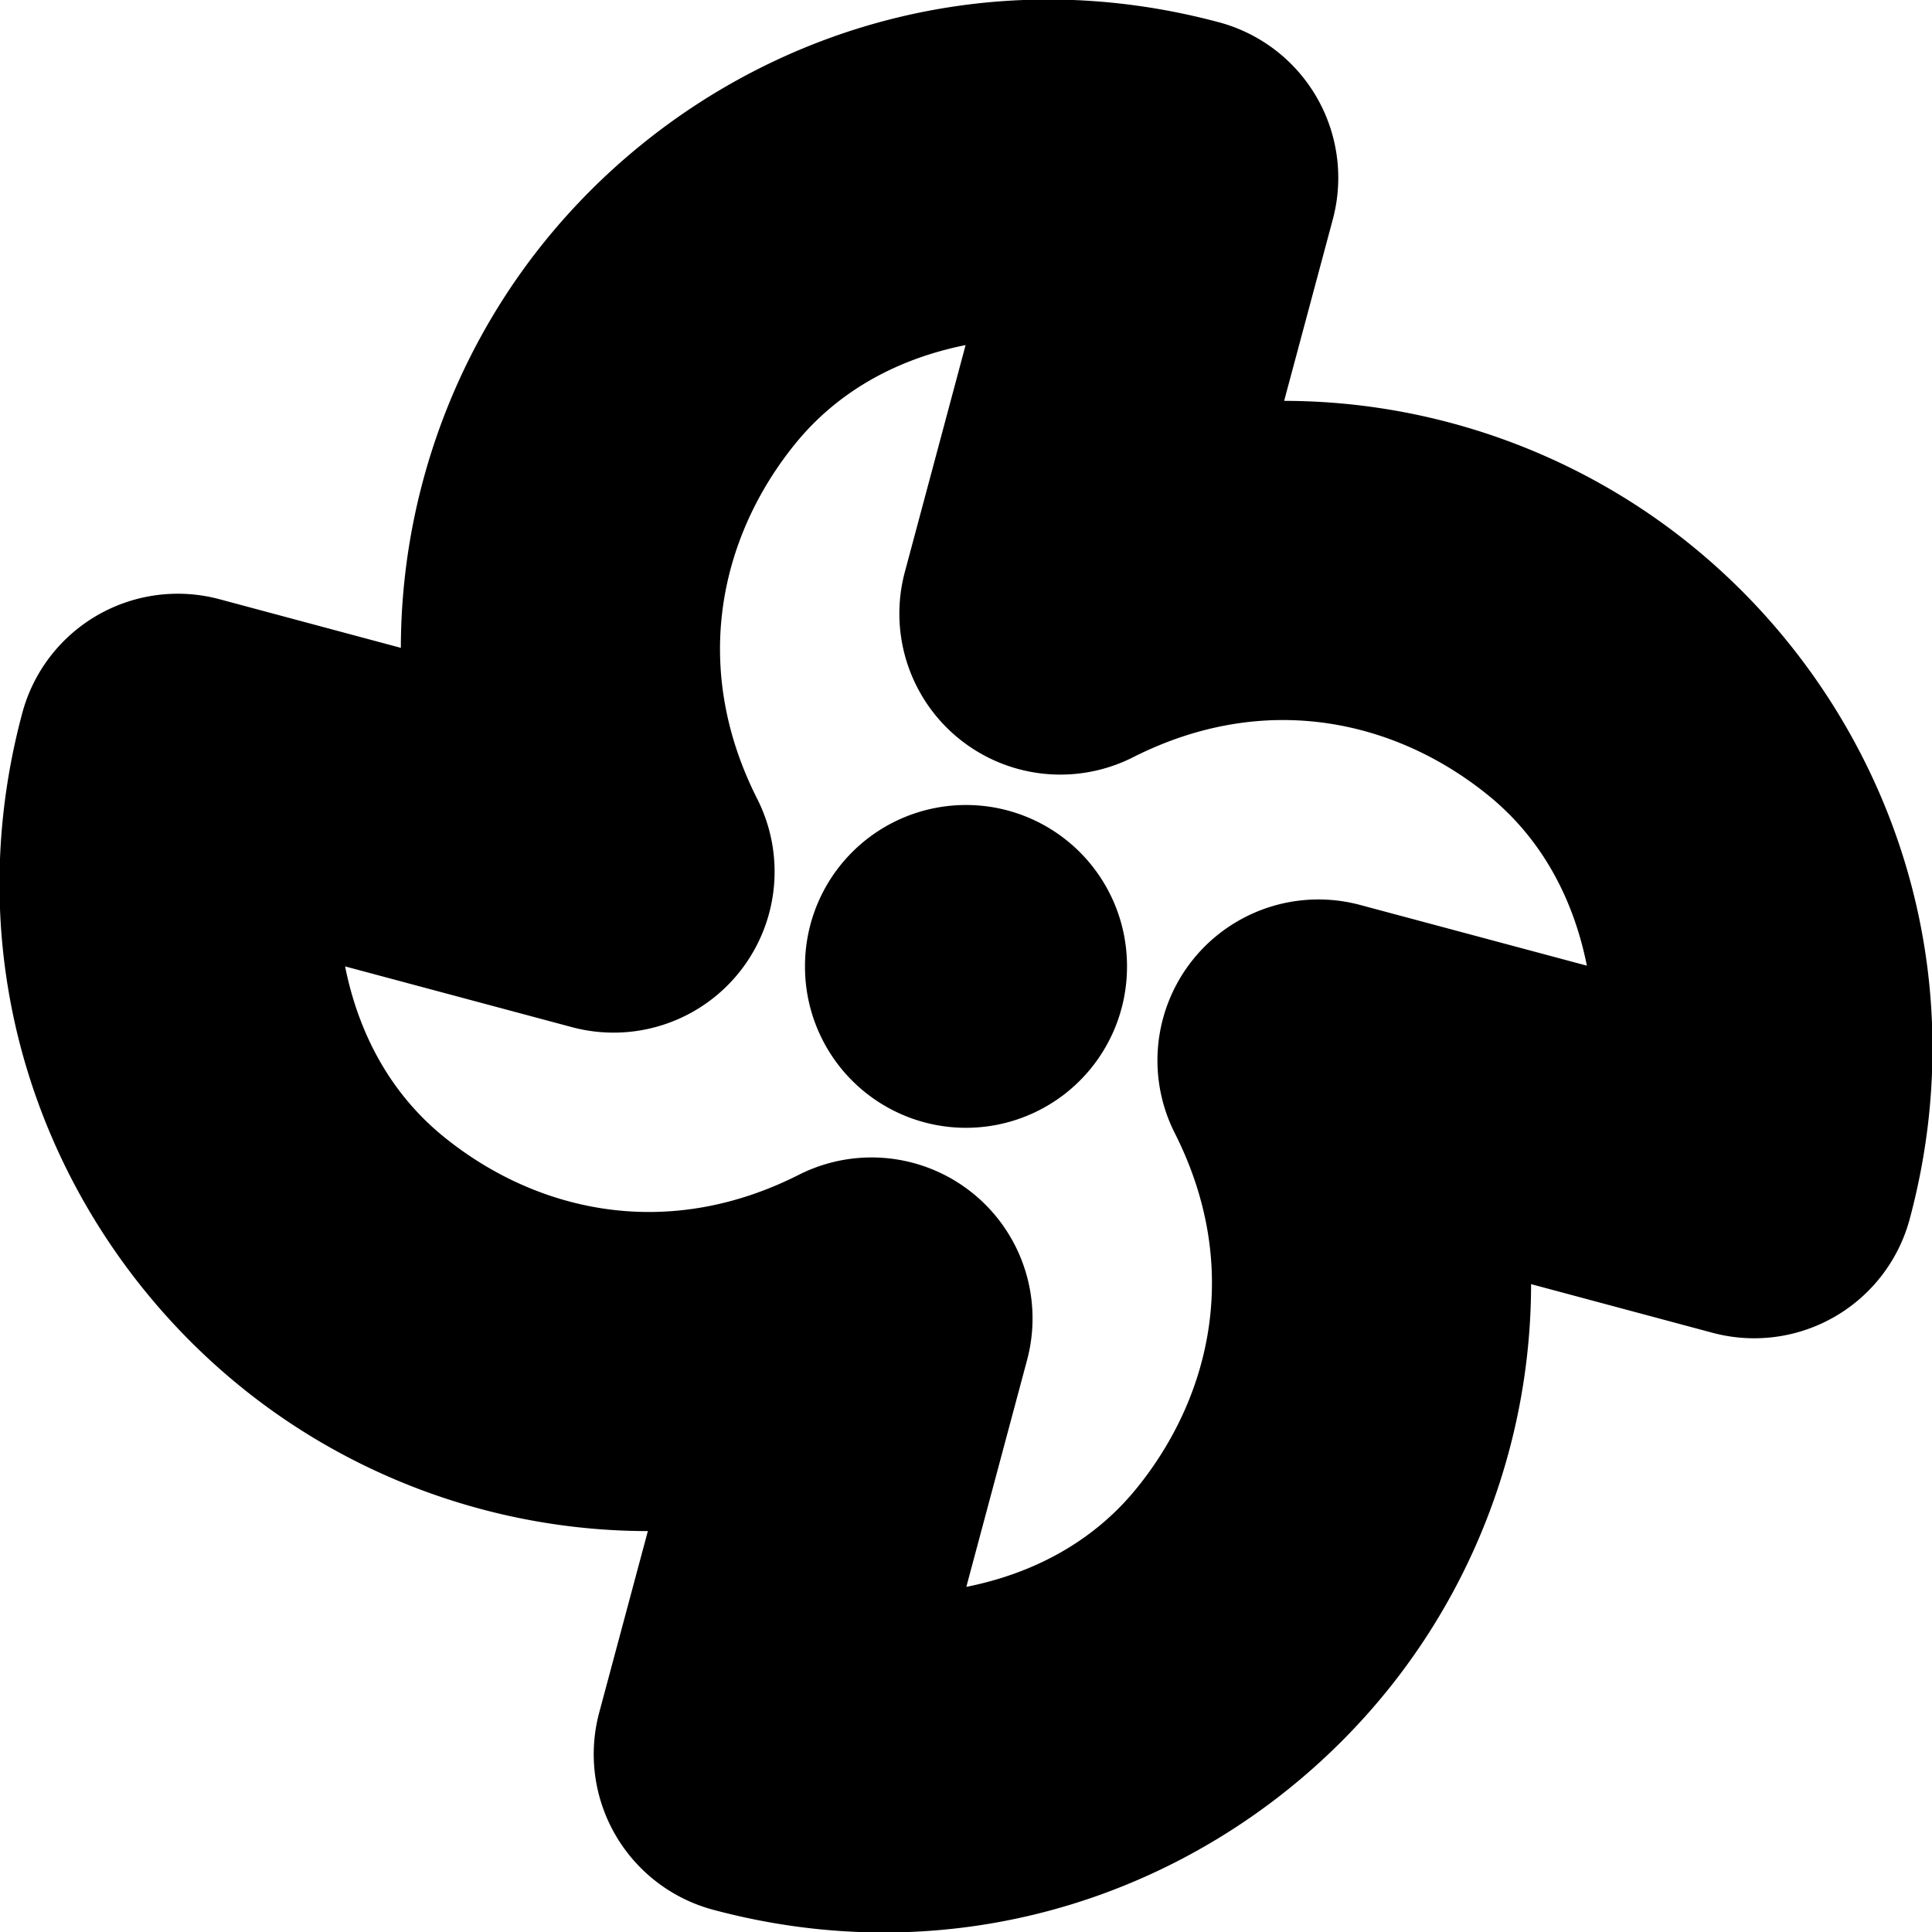 <?xml version="1.0" encoding="UTF-8" standalone="no"?>
<svg
   width="24"
   height="24"
   viewBox="0 0 24 24"
   fill="none"
   stroke="currentColor"
   stroke-width="2"
   stroke-linecap="round"
   stroke-linejoin="round"
   version="1.1"
   id="svg6"
   xmlns="http://www.w3.org/2000/svg"
   xmlns:svg="http://www.w3.org/2000/svg">
  <defs
     id="defs10" />
  <path
     style="color:#000000;fill:#000000;-inkscape-stroke:none"
     d="M 12.734,1 C 10.646,1.086 8.781,2.106 7.553,3.617 6.293,5.168 5.702,7.269 6.105,9.385 L 2.469,8.41 A 1,1 0 0 0 1.242,9.119 c -0.782,2.92 0.36,5.691 2.375,7.328 1.55,1.26 3.652,1.851 5.768,1.447 L 8.41,21.531 a 1,1 0 0 0 0.709,1.227 c 2.92,0.782 5.691,-0.36 7.328,-2.375 1.26,-1.55 1.851,-3.652 1.447,-5.768 l 3.637,0.975 a 1,1 0 0 0 1.227,-0.709 c 0.782,-2.92 -0.36,-5.691 -2.375,-7.328 C 18.832,6.293 16.731,5.702 14.615,6.105 L 15.59,2.469 A 1,1 0 0 0 14.881,1.242 C 14.151,1.047 13.43,0.971 12.734,1 Z m 0.586,2.205 -1.113,4.156 A 1,1 0 0 0 13.625,8.514 c 1.994,-1.008 4.035,-0.595 5.496,0.592 1.206,0.98 1.767,2.515 1.674,4.215 l -4.156,-1.113 A 1,1 0 0 0 15.486,13.625 c 1.008,1.994 0.595,4.035 -0.592,5.496 -0.98,1.206 -2.515,1.767 -4.215,1.674 l 1.113,-4.156 A 1,1 0 0 0 10.375,15.486 C 8.381,16.494 6.34,16.082 4.879,14.895 3.673,13.914 3.111,12.379 3.205,10.68 l 4.156,1.113 A 1,1 0 0 0 8.514,10.375 C 7.506,8.381 7.918,6.34 9.105,4.879 10.086,3.673 11.621,3.111 13.32,3.205 Z"
     id="path2" />
  <path
     style="color:#000000;fill:#000000;-inkscape-stroke:none"
     d="m 12,11 a 1,1 0 0 0 -1,1 v 0.01 a 1,1 0 0 0 1,1 1,1 0 0 0 1,-1 V 12 a 1,1 0 0 0 -1,-1 z"
     id="path4" />
</svg>
